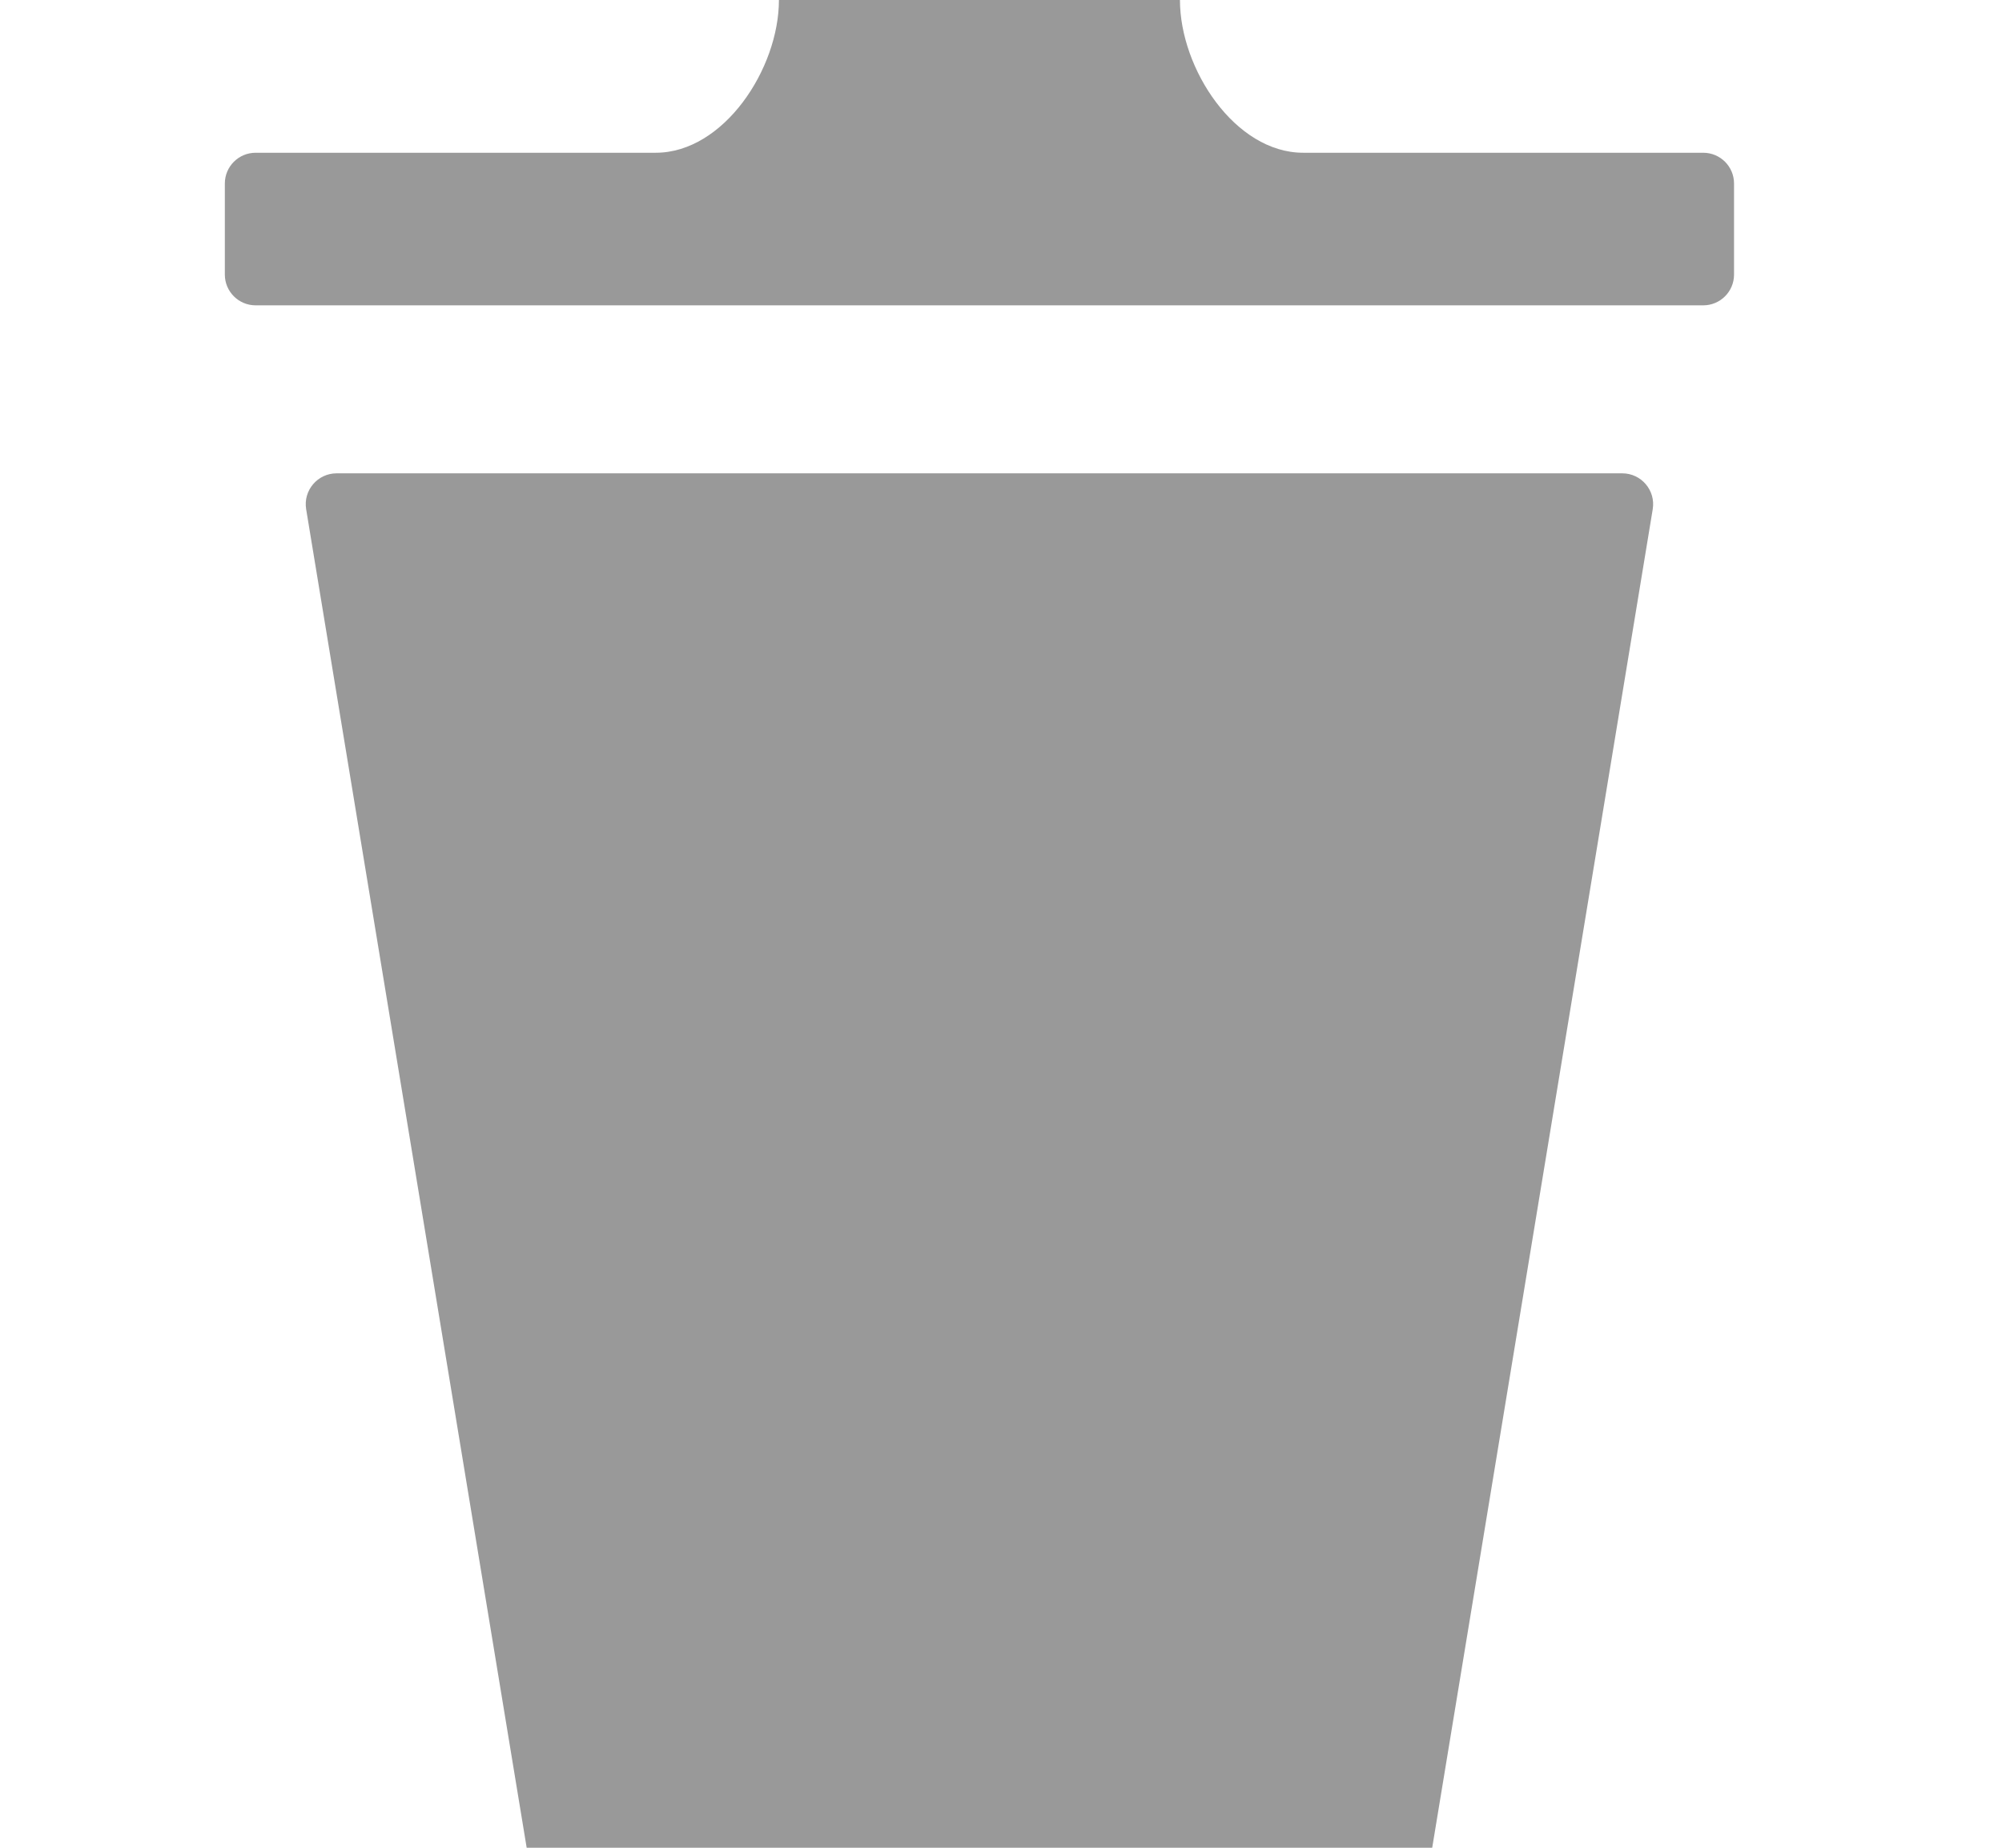 <svg width="13" height="12" viewBox="0 0 13 12" fill="none" xmlns="http://www.w3.org/2000/svg">
<path d="M2.186 3.074C2.062 3.074 1.968 3.185 1.988 3.307L3.42 12H9.3L10.732 3.307C10.752 3.185 10.658 3.074 10.534 3.074H2.186ZM11.06 0.992C11.17 0.992 11.26 1.081 11.26 1.192V1.783C11.26 1.894 11.17 1.983 11.06 1.983H1.66C1.55 1.983 1.46 1.894 1.46 1.783V1.192C1.46 1.081 1.55 0.992 1.66 0.992H4.258C4.699 0.992 5.058 0.447 5.058 0H7.662C7.662 0.447 8.02 0.992 8.462 0.992H11.06Z" fill="#999999"/>
</svg>
